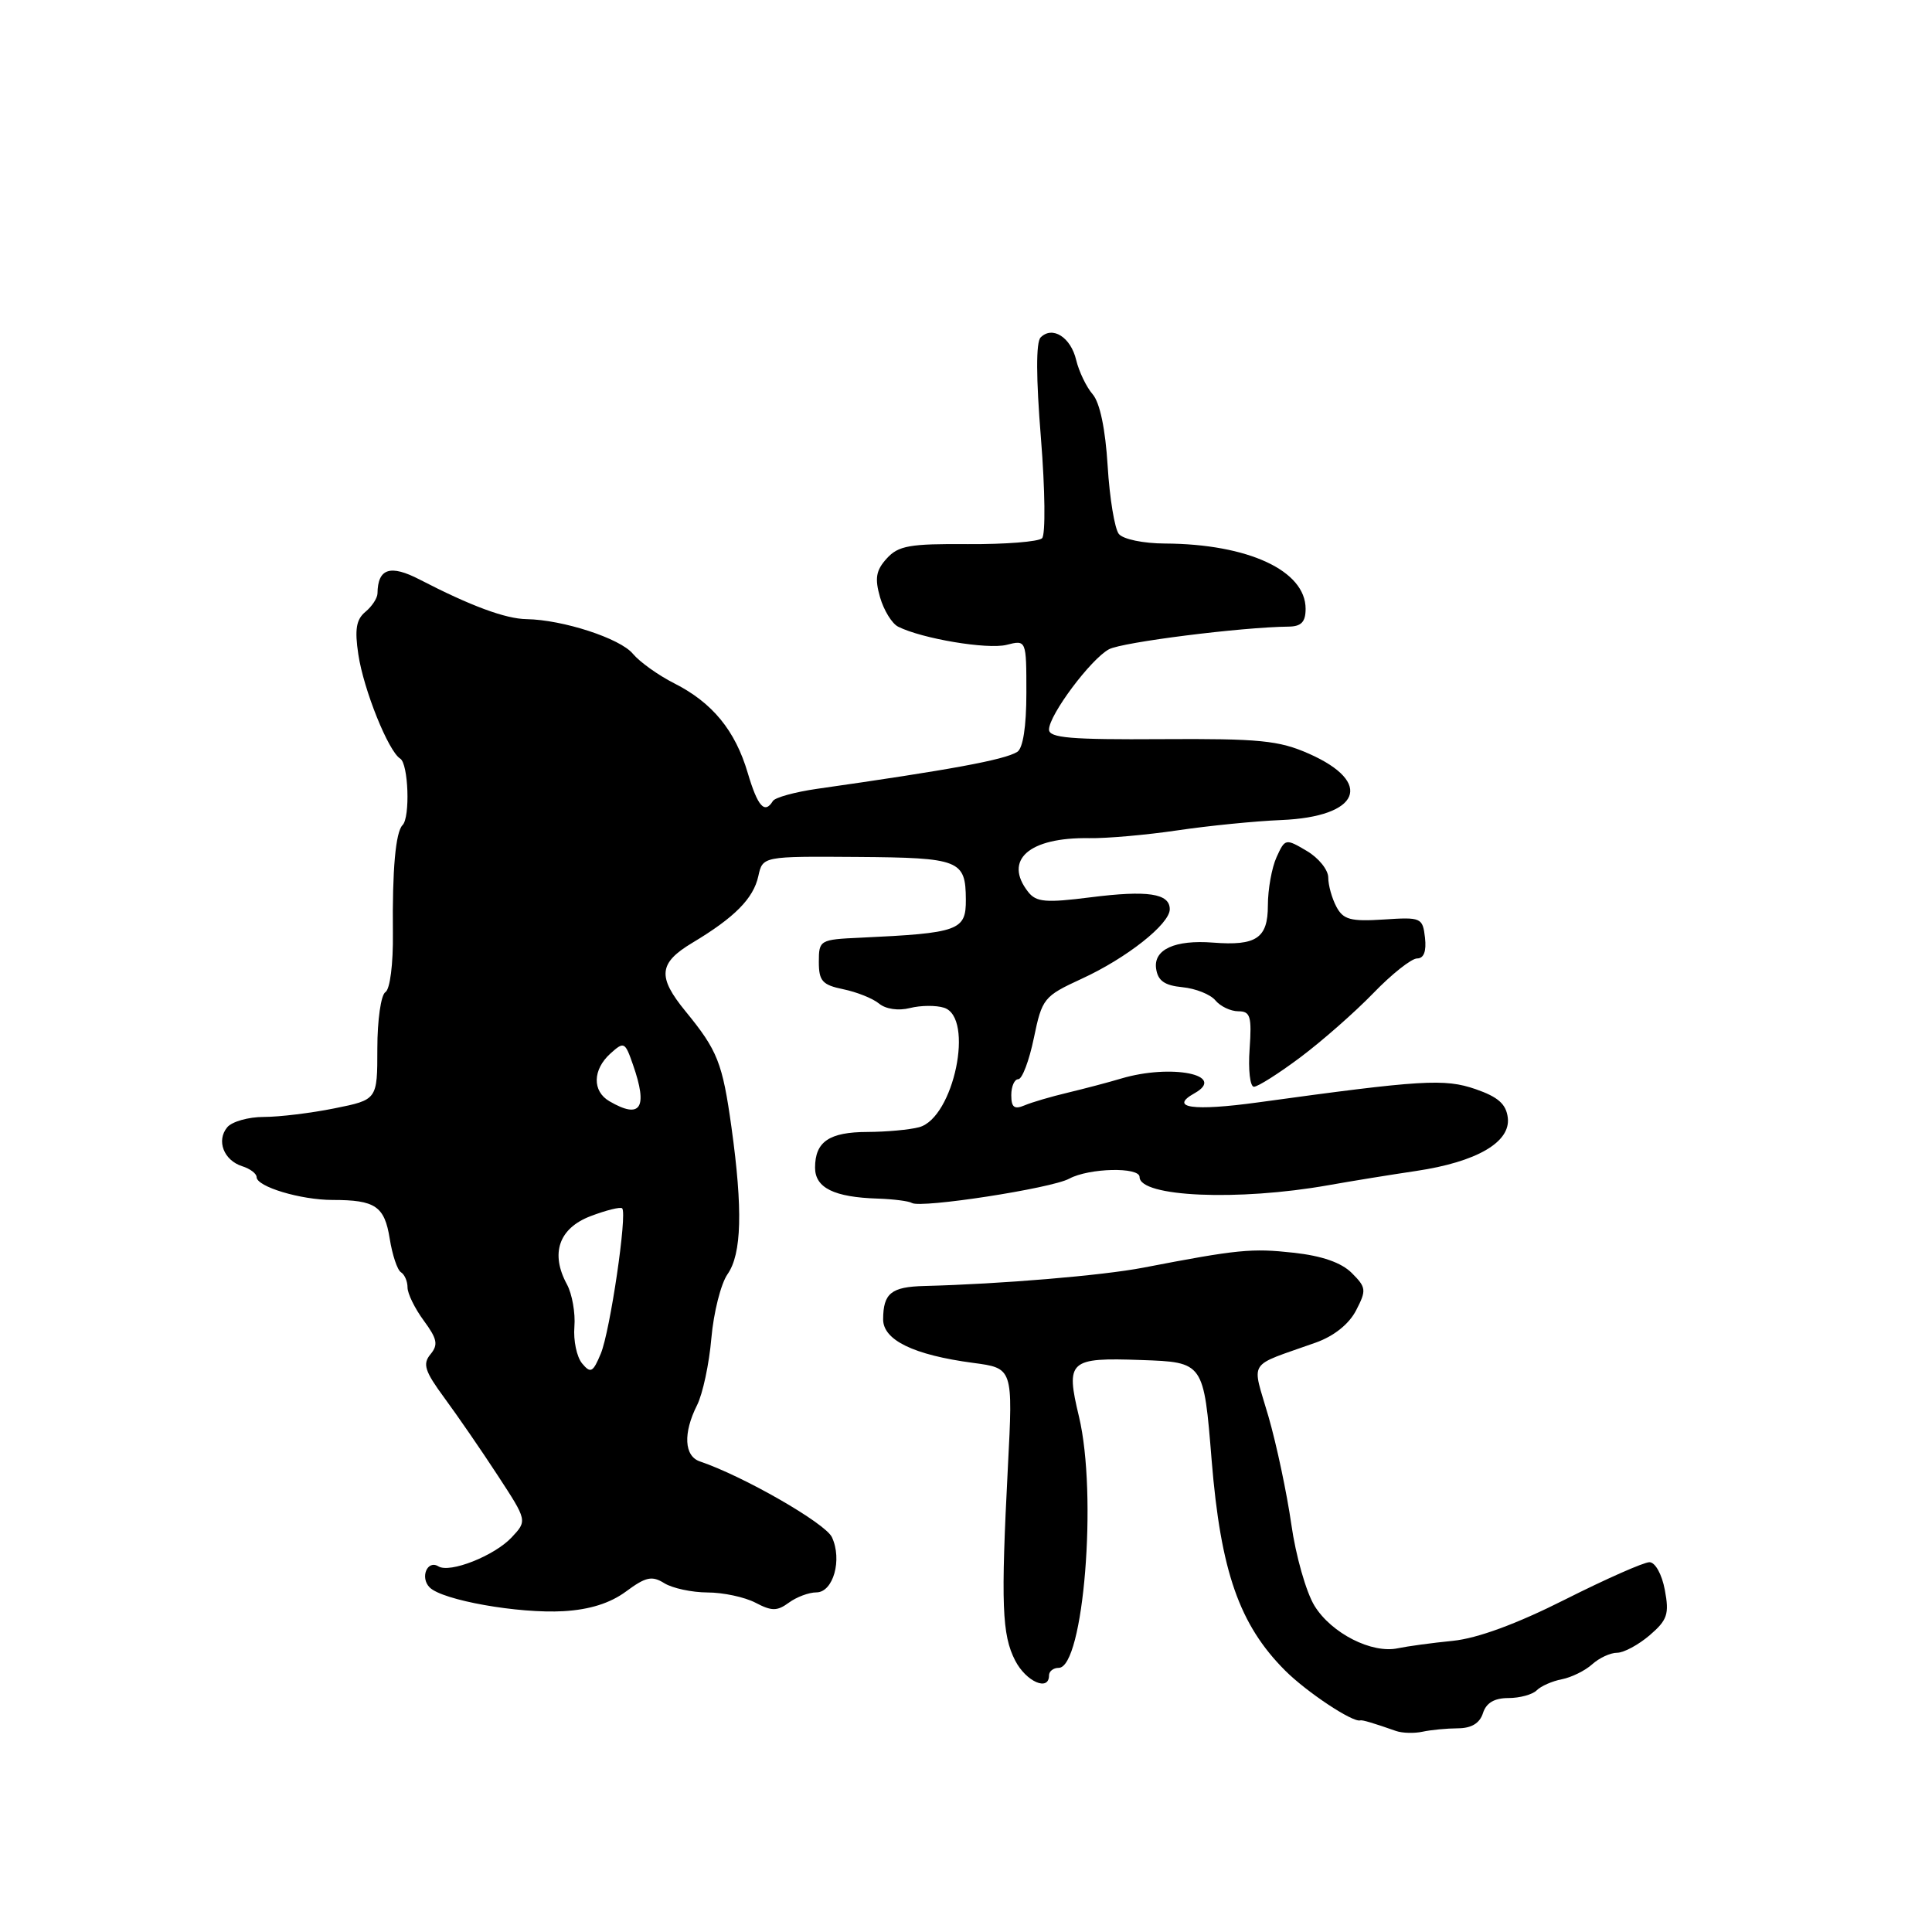 <?xml version="1.0" encoding="UTF-8" standalone="no"?>
<!DOCTYPE svg PUBLIC "-//W3C//DTD SVG 1.1//EN" "http://www.w3.org/Graphics/SVG/1.1/DTD/svg11.dtd" >
<svg xmlns="http://www.w3.org/2000/svg" xmlns:xlink="http://www.w3.org/1999/xlink" version="1.1" viewBox="0 0 256 256">
 <g >
 <path fill="currentColor"
d=" M 193.18 229.01 C 194.98 229.00 196.07 228.34 196.50 227.00 C 196.93 225.64 198.01 225.00 199.87 225.00 C 201.37 225.00 203.06 224.54 203.62 223.98 C 204.19 223.41 205.69 222.75 206.96 222.51 C 208.23 222.26 210.04 221.37 210.97 220.53 C 211.90 219.69 213.38 219.00 214.27 219.00 C 215.16 219.00 217.10 217.95 218.59 216.68 C 220.94 214.66 221.20 213.88 220.60 210.68 C 220.21 208.59 219.32 207.00 218.56 207.00 C 217.81 207.00 212.77 209.23 207.35 211.96 C 200.92 215.20 195.76 217.09 192.50 217.42 C 189.75 217.69 186.48 218.14 185.24 218.40 C 181.78 219.15 176.42 216.42 174.18 212.78 C 173.07 210.98 171.69 206.12 171.11 202.00 C 170.52 197.88 169.16 191.44 168.08 187.70 C 165.86 180.02 165.10 181.20 174.35 177.90 C 176.76 177.04 178.75 175.45 179.69 173.63 C 181.08 170.95 181.03 170.59 179.12 168.68 C 177.74 167.30 175.16 166.40 171.38 165.99 C 165.85 165.38 164.00 165.56 151.50 167.97 C 146.04 169.02 132.64 170.14 122.50 170.40 C 118.09 170.51 117.04 171.36 117.02 174.80 C 117.00 177.57 121.06 179.54 128.95 180.59 C 134.23 181.29 134.23 181.29 133.55 194.39 C 132.61 212.59 132.76 216.63 134.52 220.04 C 135.97 222.84 139.00 224.16 139.00 222.00 C 139.00 221.45 139.58 221.00 140.28 221.00 C 143.58 221.00 145.44 198.04 142.97 187.71 C 141.19 180.28 141.64 179.87 151.23 180.21 C 159.50 180.50 159.50 180.50 160.55 193.50 C 161.75 208.22 164.22 215.29 170.30 221.37 C 173.17 224.23 179.26 228.27 180.24 227.96 C 180.49 227.87 182.01 228.32 185.00 229.37 C 185.82 229.65 187.40 229.70 188.50 229.46 C 189.60 229.22 191.71 229.02 193.18 229.01 Z  M 82.95 210.88 C 85.57 208.94 86.39 208.76 88.02 209.78 C 89.10 210.45 91.67 211.00 93.74 211.01 C 95.81 211.01 98.66 211.62 100.09 212.36 C 102.26 213.50 102.97 213.50 104.53 212.36 C 105.55 211.61 107.19 211.00 108.17 211.00 C 110.41 211.00 111.63 206.66 110.23 203.68 C 109.35 201.82 98.49 195.59 92.75 193.65 C 90.65 192.95 90.50 189.90 92.36 186.20 C 93.11 184.72 93.97 180.72 94.26 177.31 C 94.56 173.91 95.52 170.10 96.40 168.84 C 98.28 166.16 98.44 160.28 96.92 149.35 C 95.73 140.83 95.09 139.20 90.85 134.02 C 87.08 129.42 87.26 127.61 91.75 124.92 C 97.33 121.58 99.83 119.06 100.48 116.10 C 101.06 113.46 101.06 113.46 113.61 113.55 C 127.17 113.65 127.95 113.96 127.98 119.19 C 128.01 123.30 127.07 123.64 114.00 124.25 C 108.63 124.49 108.50 124.57 108.50 127.46 C 108.50 129.99 108.97 130.51 111.74 131.08 C 113.53 131.45 115.66 132.30 116.48 132.98 C 117.36 133.71 119.04 133.96 120.57 133.57 C 122.00 133.21 124.03 133.19 125.09 133.53 C 129.15 134.82 126.38 148.13 121.79 149.36 C 120.53 149.70 117.45 149.98 114.95 149.99 C 109.87 150.00 108.00 151.28 108.00 154.72 C 108.00 157.40 110.53 158.64 116.30 158.82 C 118.39 158.89 120.43 159.15 120.83 159.40 C 122.02 160.13 139.31 157.47 141.68 156.18 C 144.31 154.76 151.00 154.61 151.00 155.96 C 151.00 158.60 164.05 159.17 176.00 157.05 C 179.03 156.51 184.26 155.66 187.64 155.16 C 195.68 153.96 200.19 151.34 199.79 148.10 C 199.57 146.29 198.50 145.35 195.53 144.32 C 191.41 142.90 188.44 143.08 166.72 146.07 C 158.07 147.26 154.83 146.79 158.28 144.86 C 162.62 142.43 155.20 140.94 148.57 142.91 C 146.88 143.42 143.70 144.25 141.50 144.78 C 139.30 145.30 136.71 146.06 135.75 146.47 C 134.40 147.04 134.00 146.73 134.00 145.11 C 134.00 143.95 134.42 143.00 134.93 143.00 C 135.44 143.00 136.37 140.55 136.99 137.55 C 138.08 132.28 138.31 132.01 143.31 129.70 C 149.27 126.97 155.00 122.44 155.00 120.48 C 155.00 118.38 152.08 117.94 144.49 118.90 C 138.59 119.65 137.31 119.54 136.25 118.20 C 132.91 113.96 136.34 110.93 144.33 111.06 C 146.62 111.10 151.88 110.64 156.00 110.03 C 160.12 109.42 166.32 108.80 169.76 108.66 C 180.20 108.23 182.10 103.70 173.44 99.87 C 169.46 98.11 166.89 97.86 153.93 97.94 C 141.89 98.02 139.00 97.78 139.00 96.67 C 139.00 94.74 144.54 87.32 146.95 86.03 C 148.71 85.09 164.47 83.10 170.75 83.03 C 172.43 83.01 173.00 82.41 173.00 80.67 C 173.00 75.61 165.39 72.08 154.37 72.02 C 151.50 72.01 148.81 71.45 148.25 70.75 C 147.70 70.06 147.03 66.01 146.77 61.74 C 146.47 56.84 145.74 53.35 144.78 52.24 C 143.95 51.28 142.97 49.24 142.60 47.71 C 141.89 44.69 139.46 43.14 137.89 44.71 C 137.26 45.34 137.28 50.05 137.93 58.07 C 138.48 64.89 138.55 70.85 138.08 71.32 C 137.62 71.78 133.20 72.13 128.26 72.10 C 120.54 72.04 119.04 72.30 117.50 74.00 C 116.07 75.57 115.89 76.63 116.61 79.14 C 117.11 80.87 118.19 82.63 119.01 83.04 C 122.17 84.63 130.83 86.08 133.36 85.45 C 136.00 84.78 136.00 84.78 136.00 91.83 C 136.00 96.28 135.55 99.16 134.79 99.63 C 133.08 100.69 125.90 102.01 108.22 104.53 C 105.32 104.95 102.70 105.67 102.41 106.14 C 101.32 107.91 100.40 106.87 99.08 102.42 C 97.42 96.79 94.40 93.11 89.35 90.55 C 87.23 89.48 84.76 87.71 83.86 86.63 C 82.18 84.59 74.58 82.12 69.78 82.04 C 66.98 82.00 62.37 80.29 55.62 76.80 C 51.71 74.77 50.06 75.31 50.02 78.63 C 50.01 79.25 49.29 80.35 48.42 81.07 C 47.20 82.08 46.98 83.40 47.48 86.71 C 48.18 91.39 51.46 99.55 53.03 100.52 C 54.12 101.19 54.37 108.30 53.34 109.33 C 52.42 110.25 51.97 115.25 52.06 123.65 C 52.11 127.73 51.68 131.08 51.07 131.46 C 50.48 131.82 50.00 135.17 50.00 138.92 C 50.00 145.72 50.00 145.72 44.33 146.86 C 41.22 147.49 37.00 148.00 34.96 148.00 C 32.91 148.00 30.73 148.62 30.11 149.37 C 28.64 151.14 29.65 153.75 32.09 154.53 C 33.14 154.86 34.00 155.51 34.00 155.97 C 34.00 157.24 39.84 159.00 44.07 159.00 C 49.73 159.00 50.95 159.82 51.64 164.13 C 51.98 166.28 52.65 168.29 53.13 168.58 C 53.61 168.88 54.00 169.78 54.00 170.60 C 54.00 171.41 54.97 173.39 56.16 175.00 C 57.94 177.42 58.09 178.18 57.04 179.45 C 55.97 180.74 56.28 181.69 58.90 185.25 C 60.62 187.59 63.80 192.20 65.95 195.50 C 69.87 201.50 69.87 201.50 67.79 203.72 C 65.51 206.15 59.60 208.49 58.09 207.55 C 56.62 206.65 55.63 209.03 56.93 210.34 C 58.62 212.04 68.71 213.83 74.66 213.49 C 78.14 213.29 80.85 212.43 82.95 210.88 Z  M 172.29 140.11 C 175.16 137.96 179.51 134.14 181.96 131.61 C 184.41 129.07 187.03 127.00 187.77 127.00 C 188.67 127.00 189.02 126.06 188.82 124.25 C 188.51 121.59 188.32 121.51 183.33 121.84 C 178.97 122.12 177.99 121.86 177.08 120.15 C 176.49 119.04 176.00 117.30 176.00 116.28 C 176.00 115.26 174.72 113.67 173.15 112.75 C 170.35 111.09 170.27 111.11 169.15 113.58 C 168.52 114.96 168.00 117.84 168.00 119.98 C 168.00 124.31 166.48 125.35 160.73 124.90 C 155.69 124.51 152.83 125.81 153.19 128.34 C 153.42 129.95 154.30 130.58 156.68 130.81 C 158.42 130.98 160.39 131.76 161.05 132.56 C 161.71 133.35 163.07 134.00 164.09 134.00 C 165.68 134.00 165.88 134.68 165.58 139.00 C 165.38 141.75 165.64 144.00 166.15 144.00 C 166.67 144.00 169.43 142.25 172.29 140.11 Z  M 77.13 180.66 C 76.42 179.80 75.96 177.62 76.11 175.80 C 76.26 173.99 75.81 171.47 75.13 170.20 C 72.89 166.09 74.05 162.74 78.27 161.14 C 80.35 160.35 82.22 159.89 82.44 160.11 C 83.14 160.80 80.84 176.40 79.61 179.36 C 78.57 181.86 78.26 182.02 77.13 180.66 Z  M 80.75 145.92 C 78.46 144.59 78.52 141.74 80.88 139.60 C 82.69 137.97 82.82 138.04 83.88 141.10 C 85.88 146.83 84.90 148.34 80.75 145.92 Z "/>
</g>
</svg>